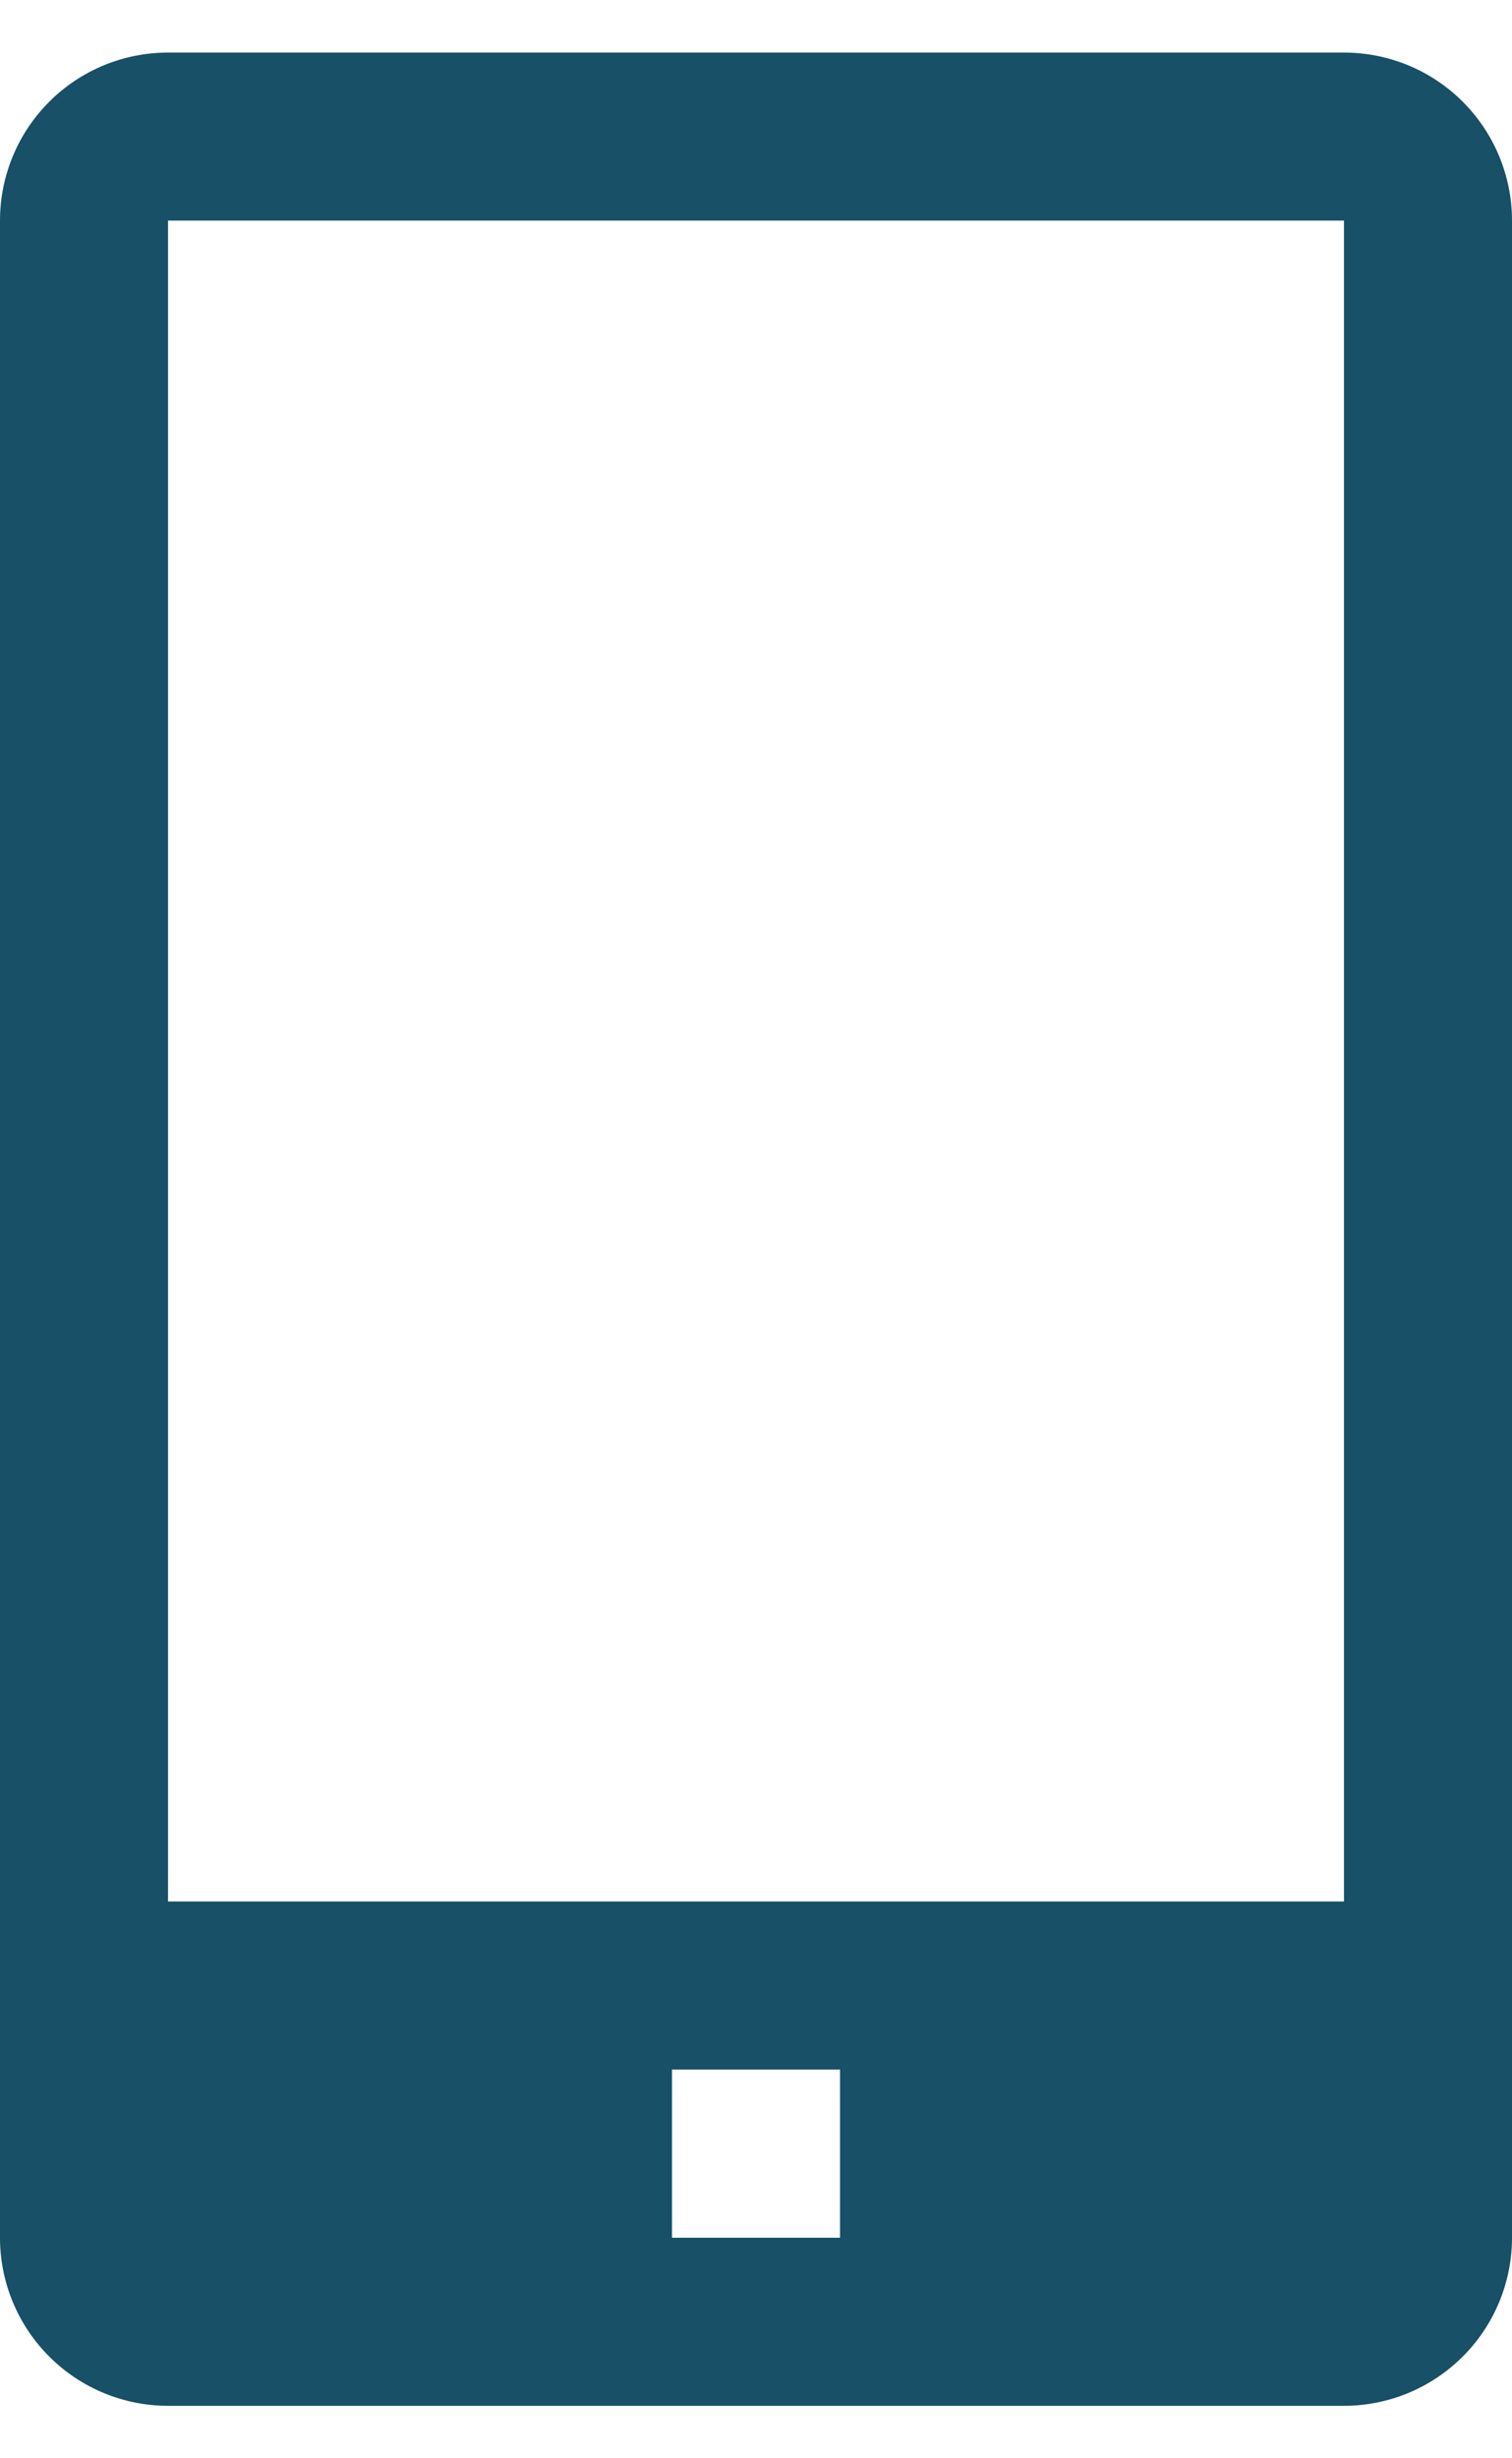 <svg width="16" height="26" viewBox="0 0 16 26" fill="none" xmlns="http://www.w3.org/2000/svg">
<path d="M14.222 0.556H1.778C1.306 0.556 0.854 0.743 0.521 1.076C0.187 1.41 0 1.862 0 2.333V23.667C0 24.138 0.187 24.59 0.521 24.924C0.854 25.257 1.306 25.445 1.778 25.445H14.222C14.694 25.445 15.146 25.257 15.479 24.924C15.813 24.59 16 24.138 16 23.667V2.333C16 1.862 15.813 1.41 15.479 1.076C15.146 0.743 14.694 0.556 14.222 0.556ZM8.889 23.667H7.111V21.889H8.889V23.667ZM1.778 20.111V2.333H14.222V20.111H1.778Z" fill="#175067"/>
</svg>
